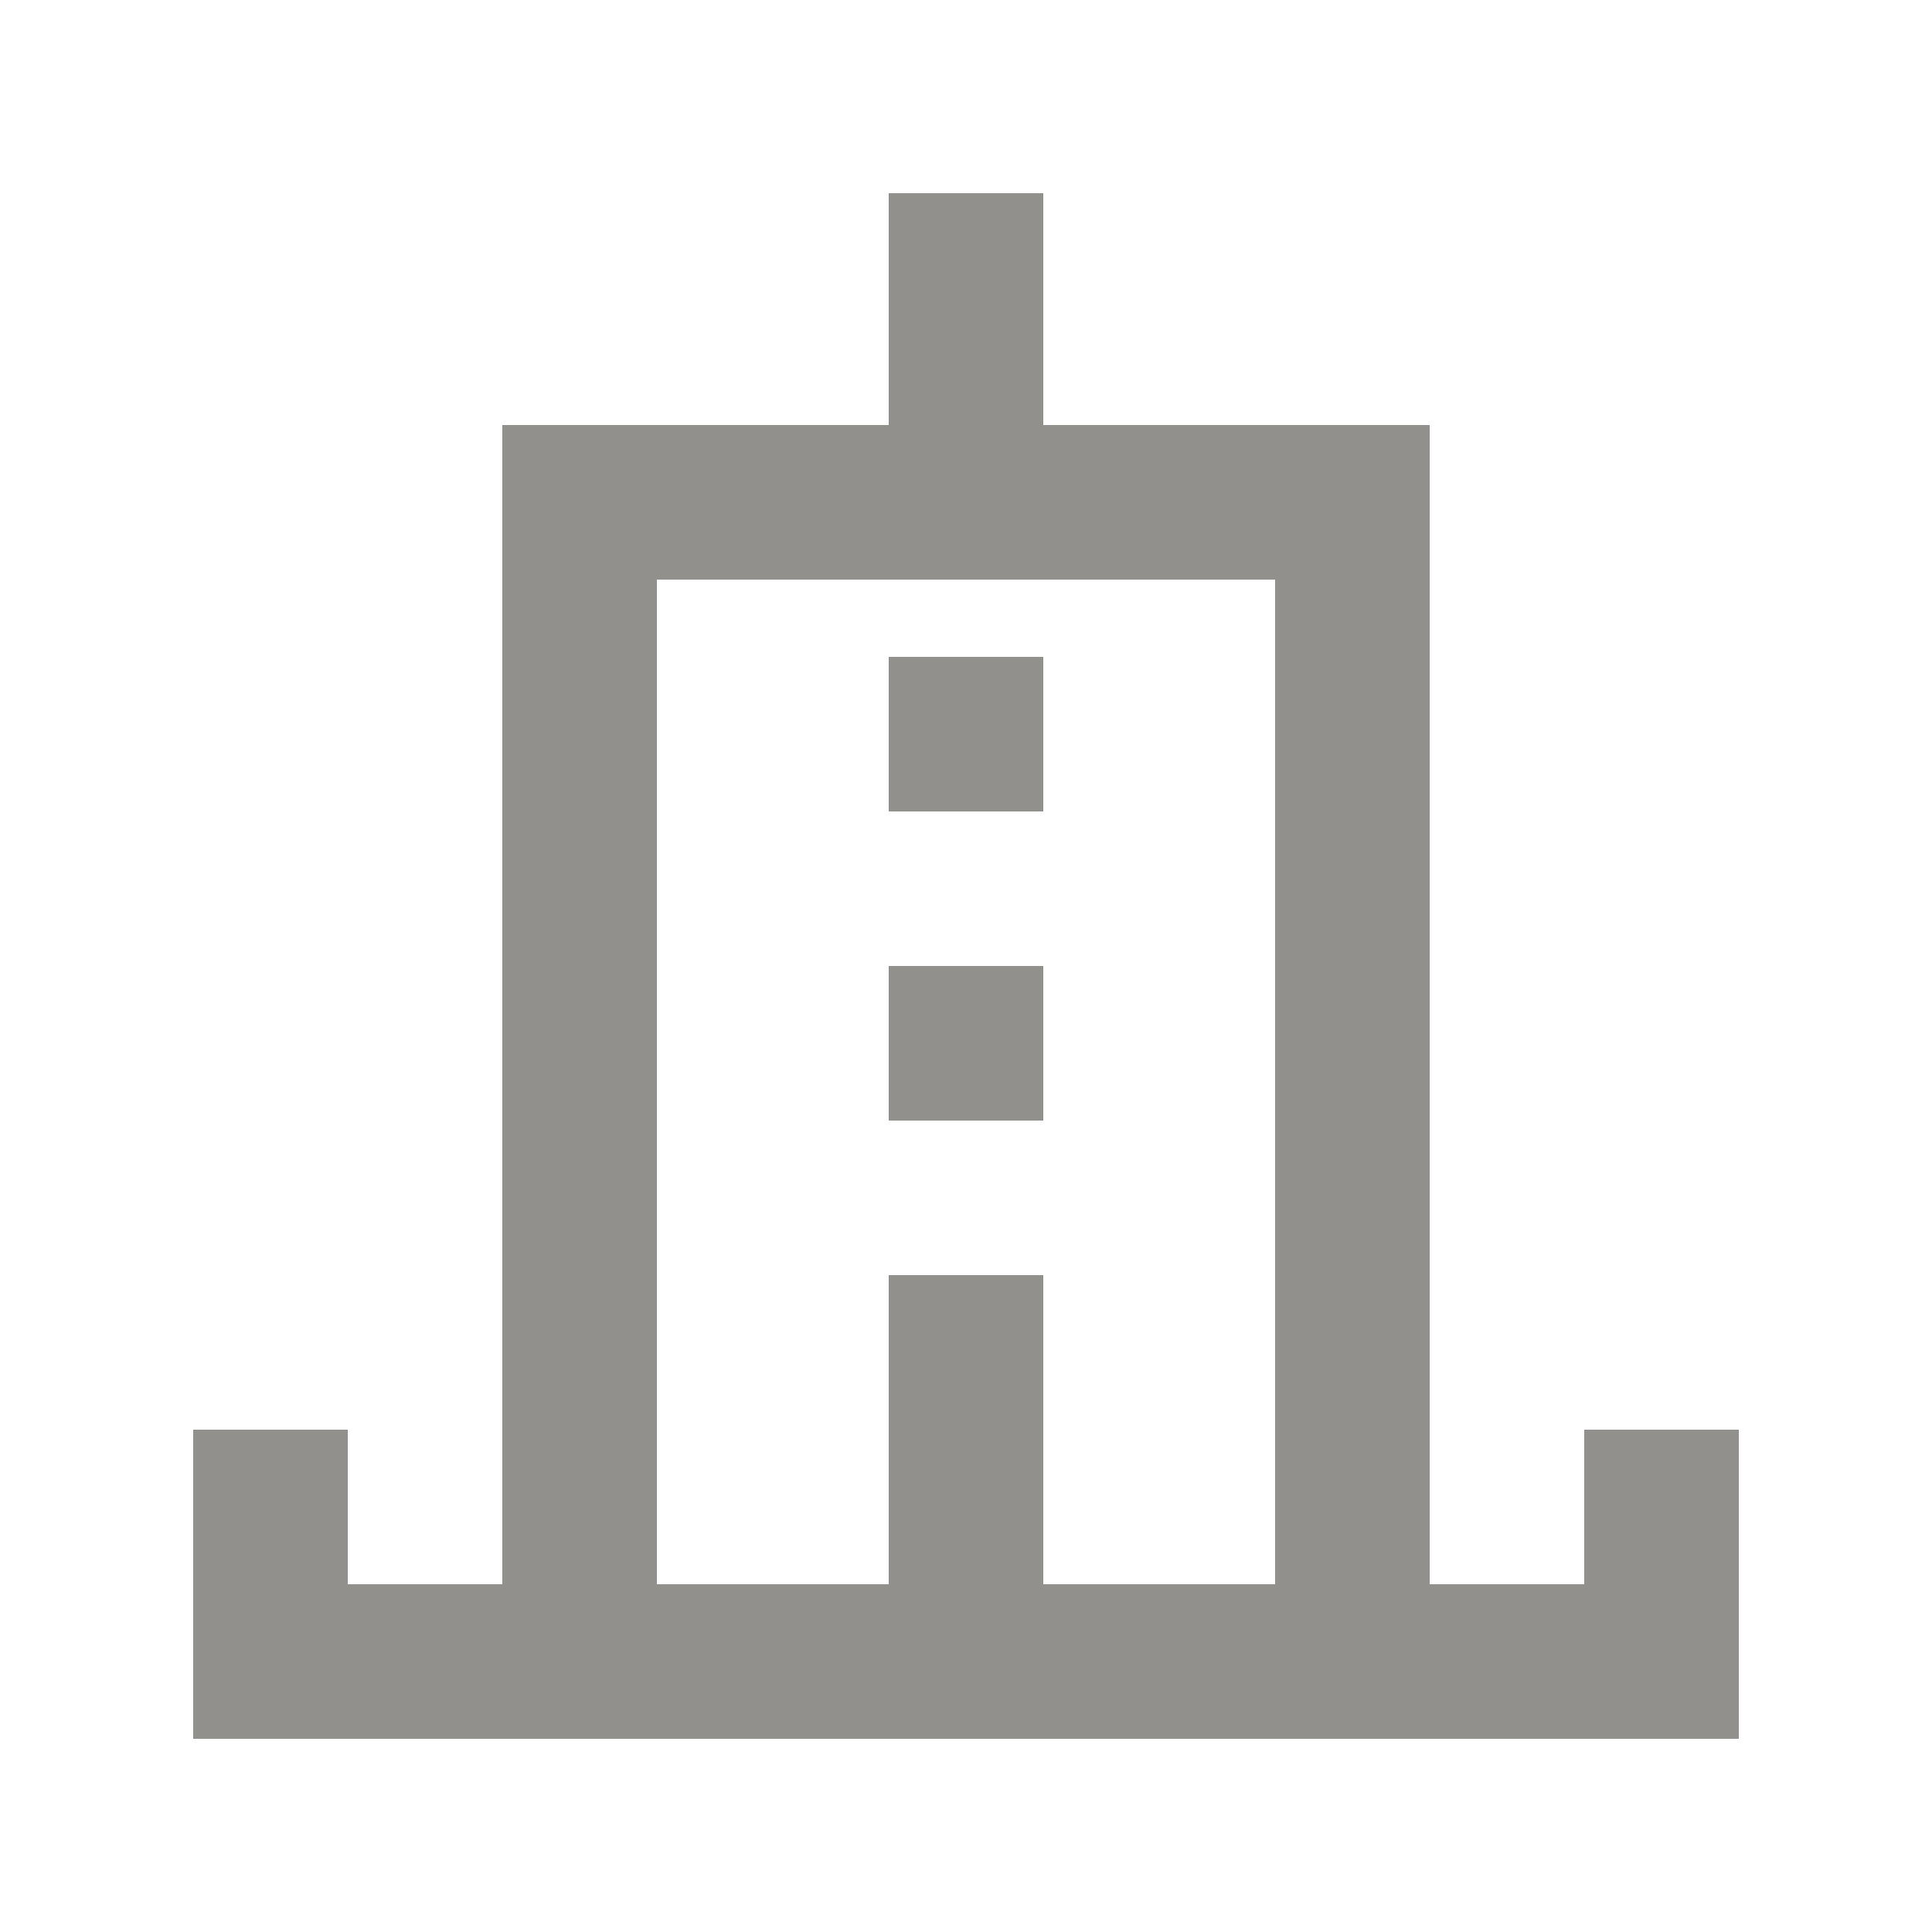 <!-- Generated by IcoMoon.io -->
<svg version="1.1" xmlns="http://www.w3.org/2000/svg" width="40" height="40" viewBox="0 0 40 40">
<title>mp-building-</title>
<path fill="#91908d" d="M18.4 16.8h3.2v-3.2h-3.2v3.2zM18.4 23.2h3.2v-3.2h-3.2v3.2zM21.6 32.8v-6.4h-3.2v6.4h-4.8v-20.8h12.8v20.8h-4.8zM32.8 29.6v3.2h-3.2v-24h-8v-4.8h-3.2v4.8h-8v24h-3.2v-3.2h-3.2v6.4h32v-6.4h-3.2z"></path>
</svg>
